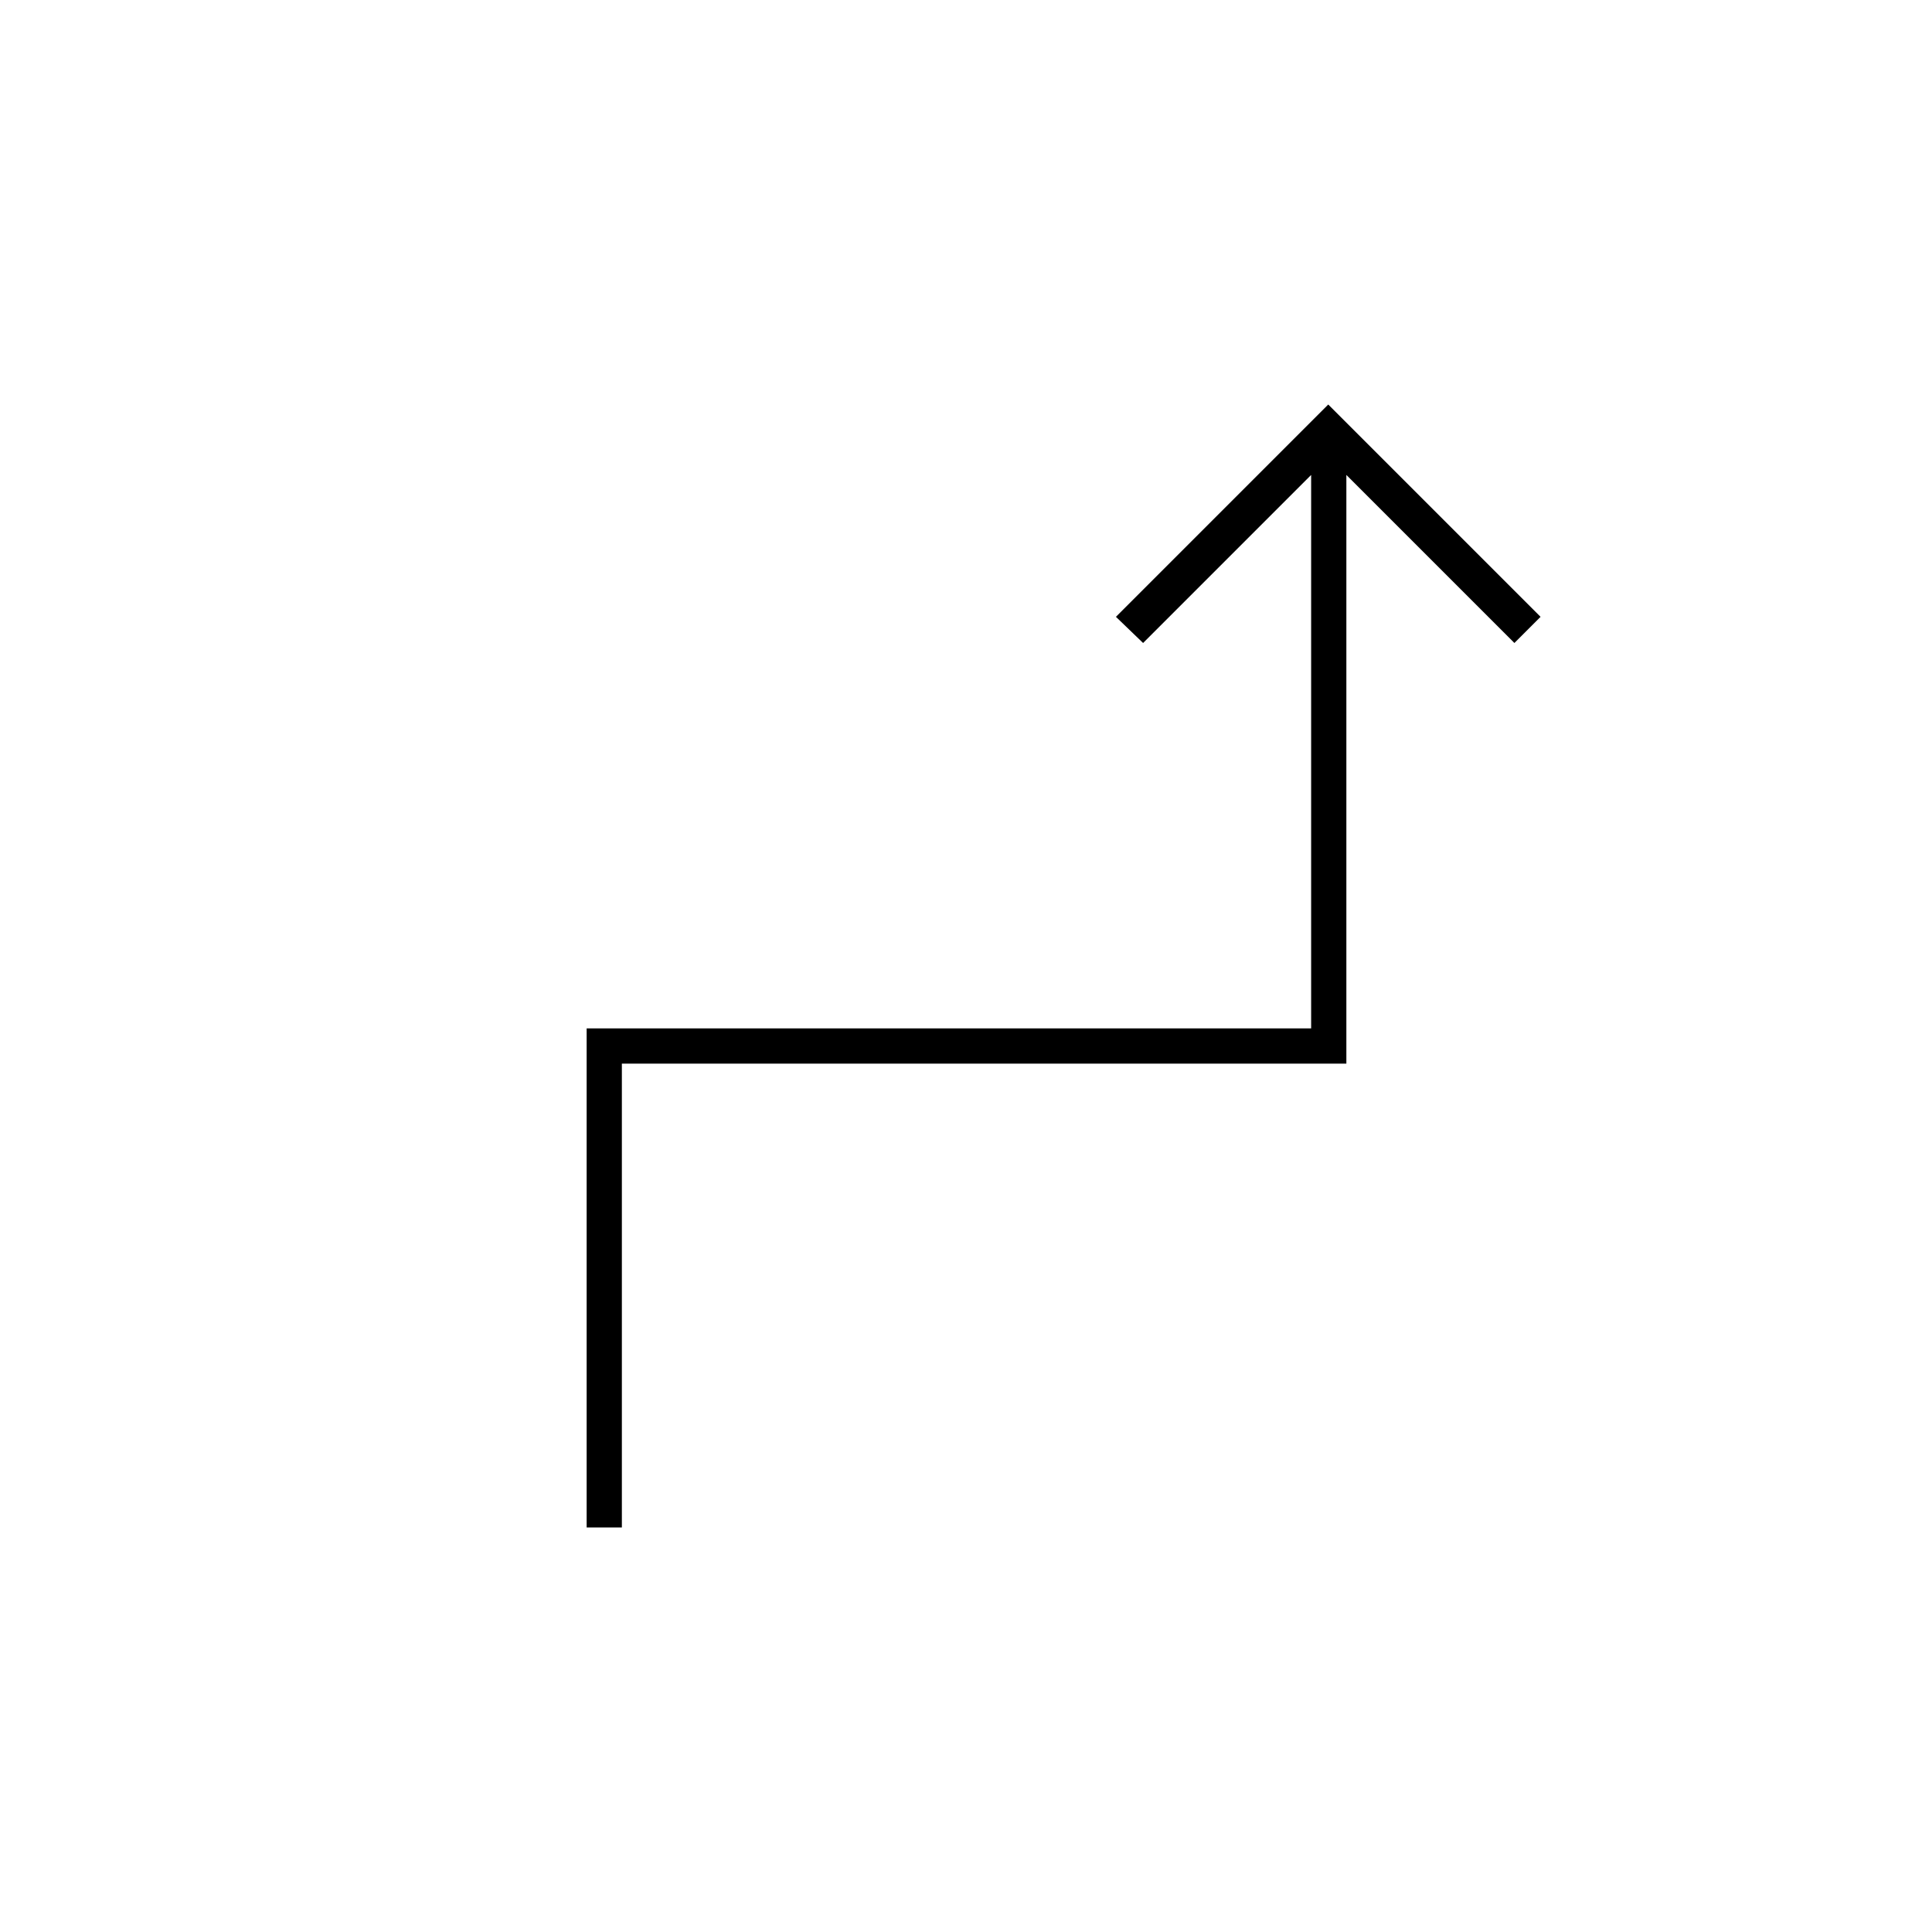 <svg xmlns="http://www.w3.org/2000/svg" height="20" viewBox="0 -960 960 960" width="20"><path d="M291.5-201v-248h360v-275L568-640.5l-13.5-13L660-759l105.5 105.5-13 13L669-724v292.5H309V-201h-17.5Z"/></svg>
